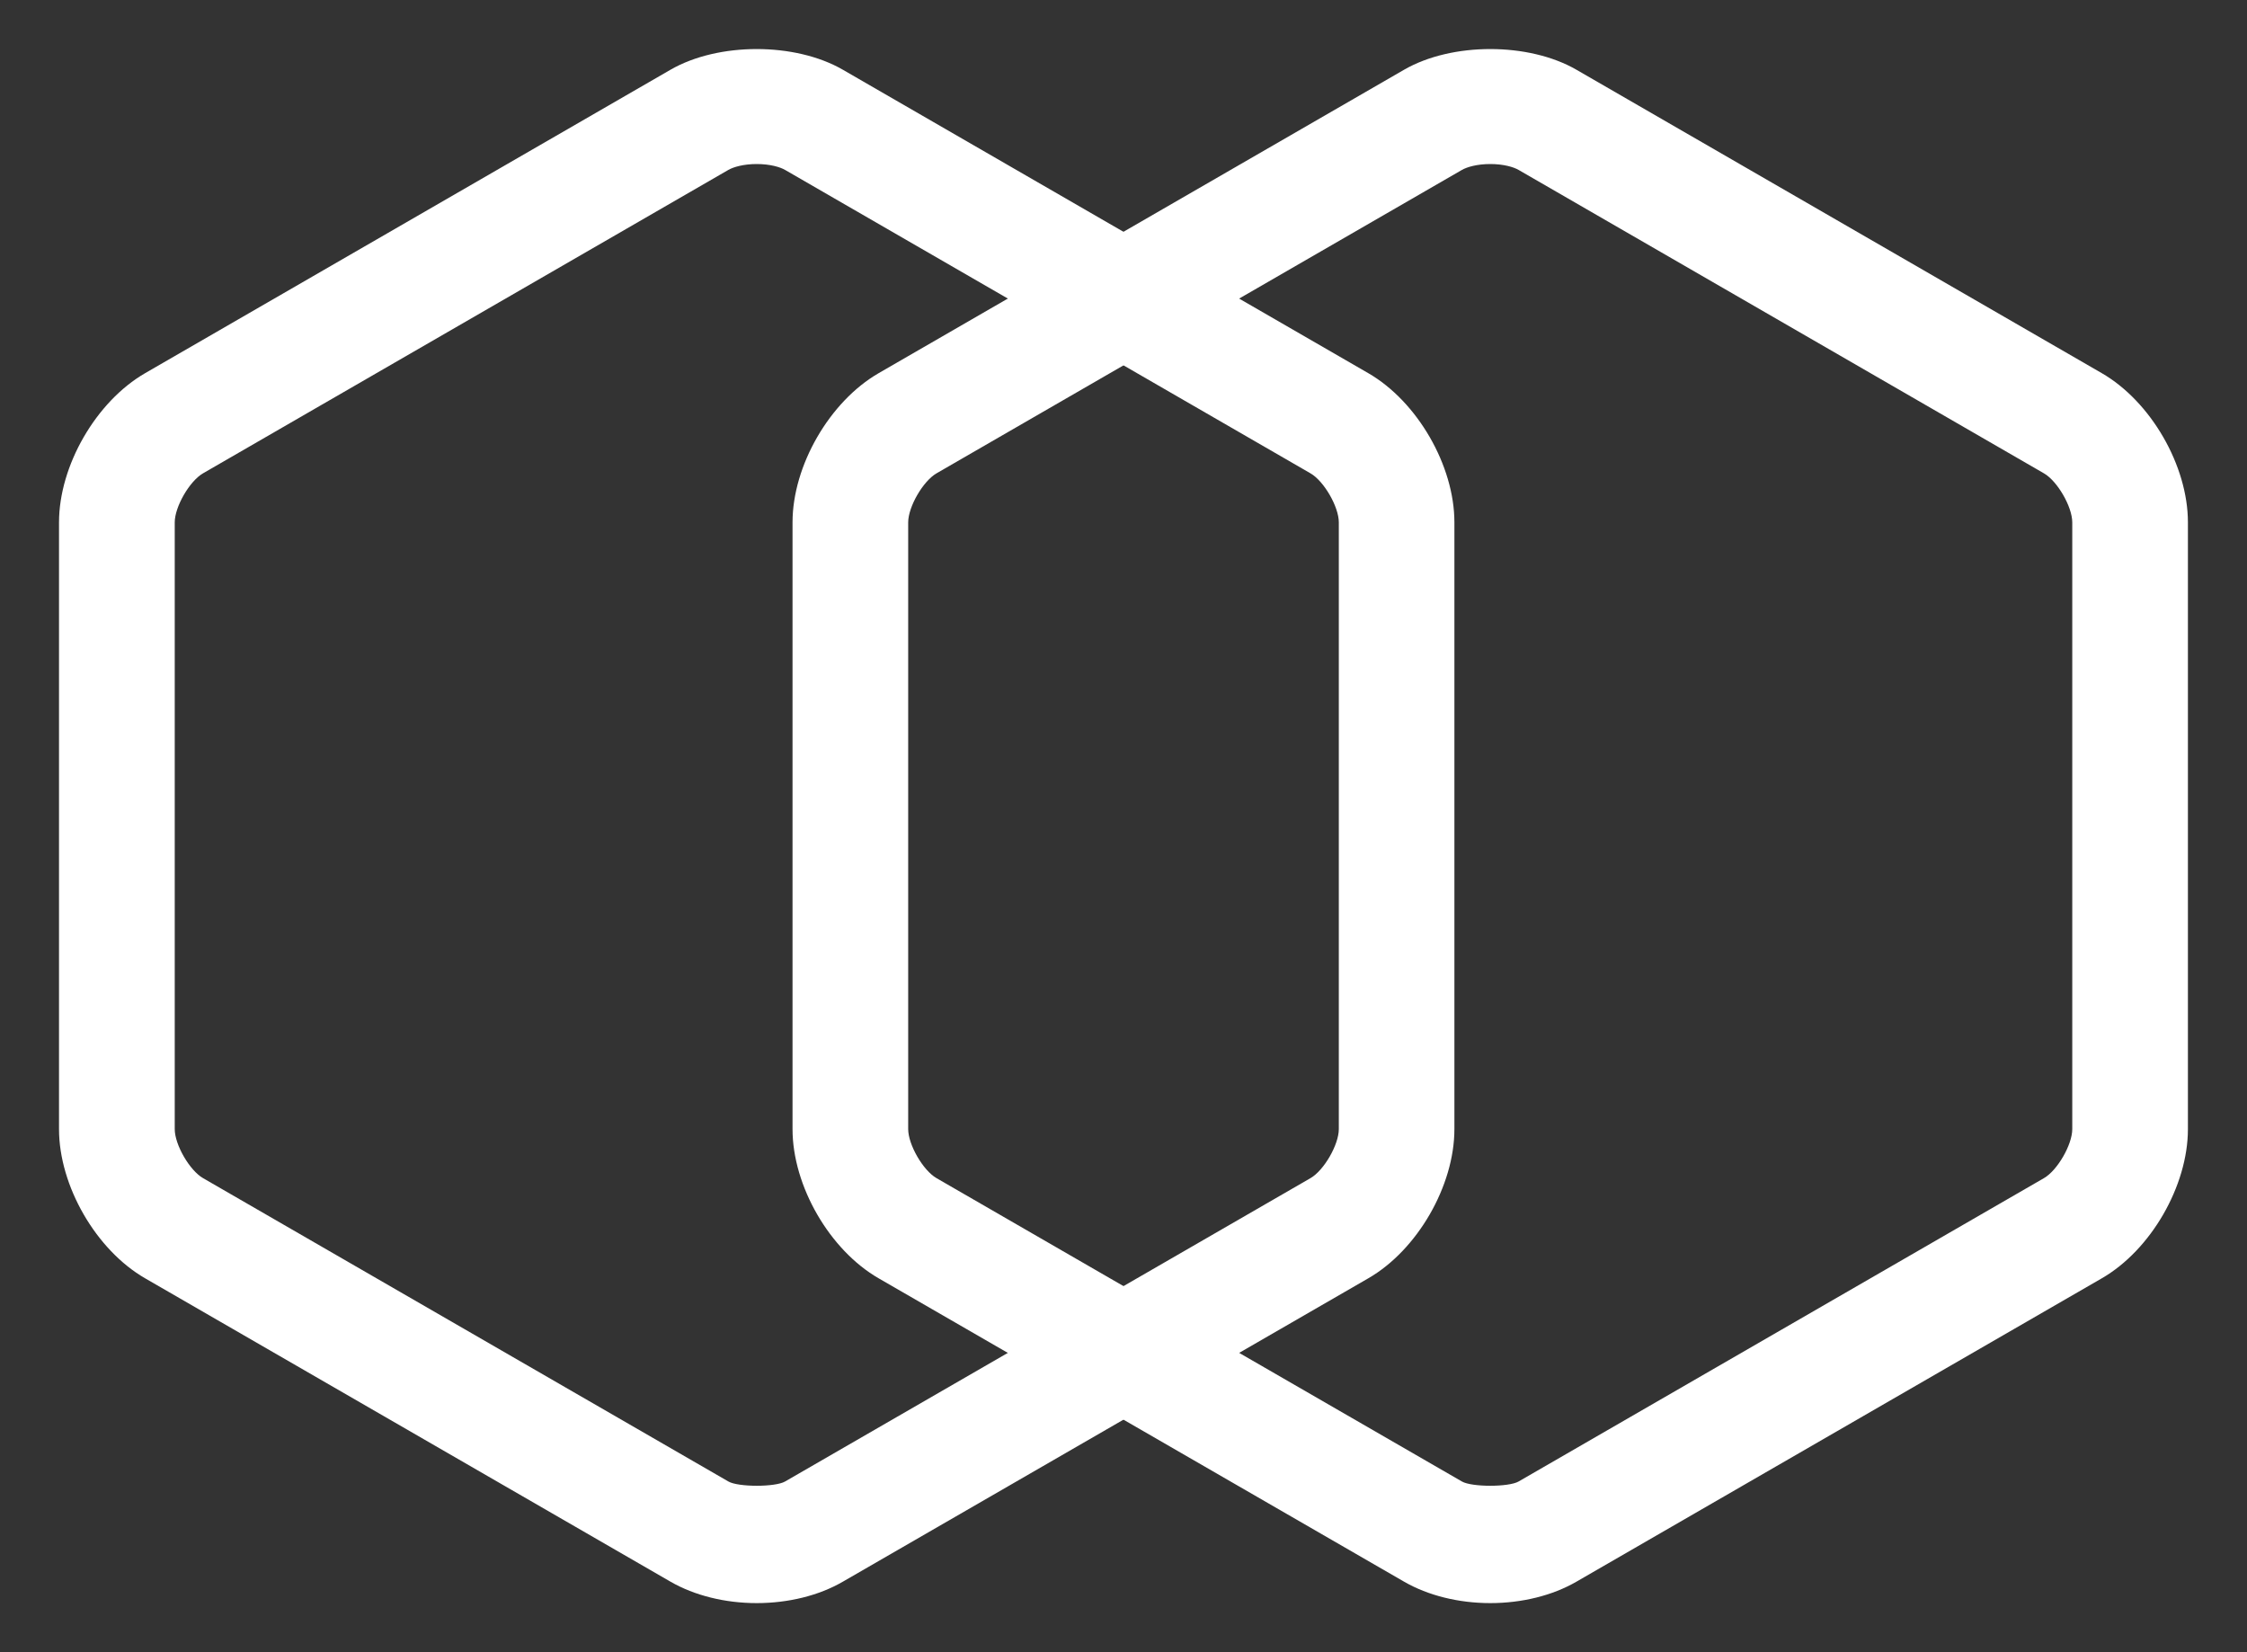 <?xml version="1.0" encoding="utf-8"?>
<!-- Generator: Adobe Illustrator 16.0.0, SVG Export Plug-In . SVG Version: 6.00 Build 0)  -->
<!DOCTYPE svg PUBLIC "-//W3C//DTD SVG 1.1//EN" "http://www.w3.org/Graphics/SVG/1.1/DTD/svg11.dtd">
<svg version="1.1" id="Layer_1" xmlns="http://www.w3.org/2000/svg" xmlns:xlink="http://www.w3.org/1999/xlink" x="0px" y="0px"
	 width="34px" height="25px" viewBox="0 0 34 25" enable-background="new 0 0 34 25" xml:space="preserve">
<rect x="0" y="0" width="34" height="25" fill="#333333" stroke="none"/>
<g id="REGEN_ICON">
	<g>
		<path fill="#FFFFFF" d="M11.45,24.257c-0.479,0-0.942-0.115-1.304-0.324l-7.949-4.59c-0.743-0.428-1.304-1.398-1.304-2.258V7.904
			c0-0.858,0.561-1.829,1.304-2.258l7.949-4.591c0.723-0.417,1.885-0.417,2.607,0l7.95,4.591c0.743,0.429,1.304,1.399,1.304,2.258
			v9.181c0,0.859-0.561,1.83-1.304,2.258l-7.95,4.59C12.393,24.142,11.93,24.257,11.45,24.257z M11.45,2.482
			c-0.202,0-0.354,0.046-0.429,0.089L3.072,7.162C2.868,7.28,2.644,7.668,2.644,7.904v9.181c0,0.236,0.225,0.625,0.429,0.742
			l7.949,4.59c0.148,0.086,0.709,0.086,0.857,0l7.95-4.59c0.204-0.117,0.429-0.506,0.429-0.742V7.904
			c0-0.236-0.225-0.625-0.429-0.742l-7.95-4.591C11.805,2.528,11.652,2.482,11.45,2.482z"/>
		<path fill="#FFFFFF" d="M22.55,24.257c-0.479,0-0.942-0.115-1.304-0.324l-7.95-4.59c-0.743-0.428-1.304-1.398-1.304-2.258V7.904
			c0-0.858,0.561-1.829,1.304-2.258l7.95-4.591c0.723-0.417,1.885-0.417,2.607,0l7.949,4.591c0.743,0.429,1.304,1.399,1.304,2.258
			v9.181c0,0.859-0.561,1.83-1.304,2.258l-7.949,4.59C23.492,24.142,23.029,24.257,22.55,24.257z M22.55,2.482
			c-0.202,0-0.354,0.046-0.429,0.089l-7.95,4.591c-0.204,0.118-0.429,0.506-0.429,0.742v9.181c0,0.236,0.225,0.625,0.429,0.742
			l7.95,4.59c0.148,0.086,0.709,0.086,0.857,0l7.949-4.59c0.204-0.117,0.429-0.506,0.429-0.742V7.904
			c0-0.236-0.225-0.625-0.429-0.742l-7.949-4.591C22.904,2.528,22.752,2.482,22.55,2.482z"/>
	</g>
</g>
</svg>
